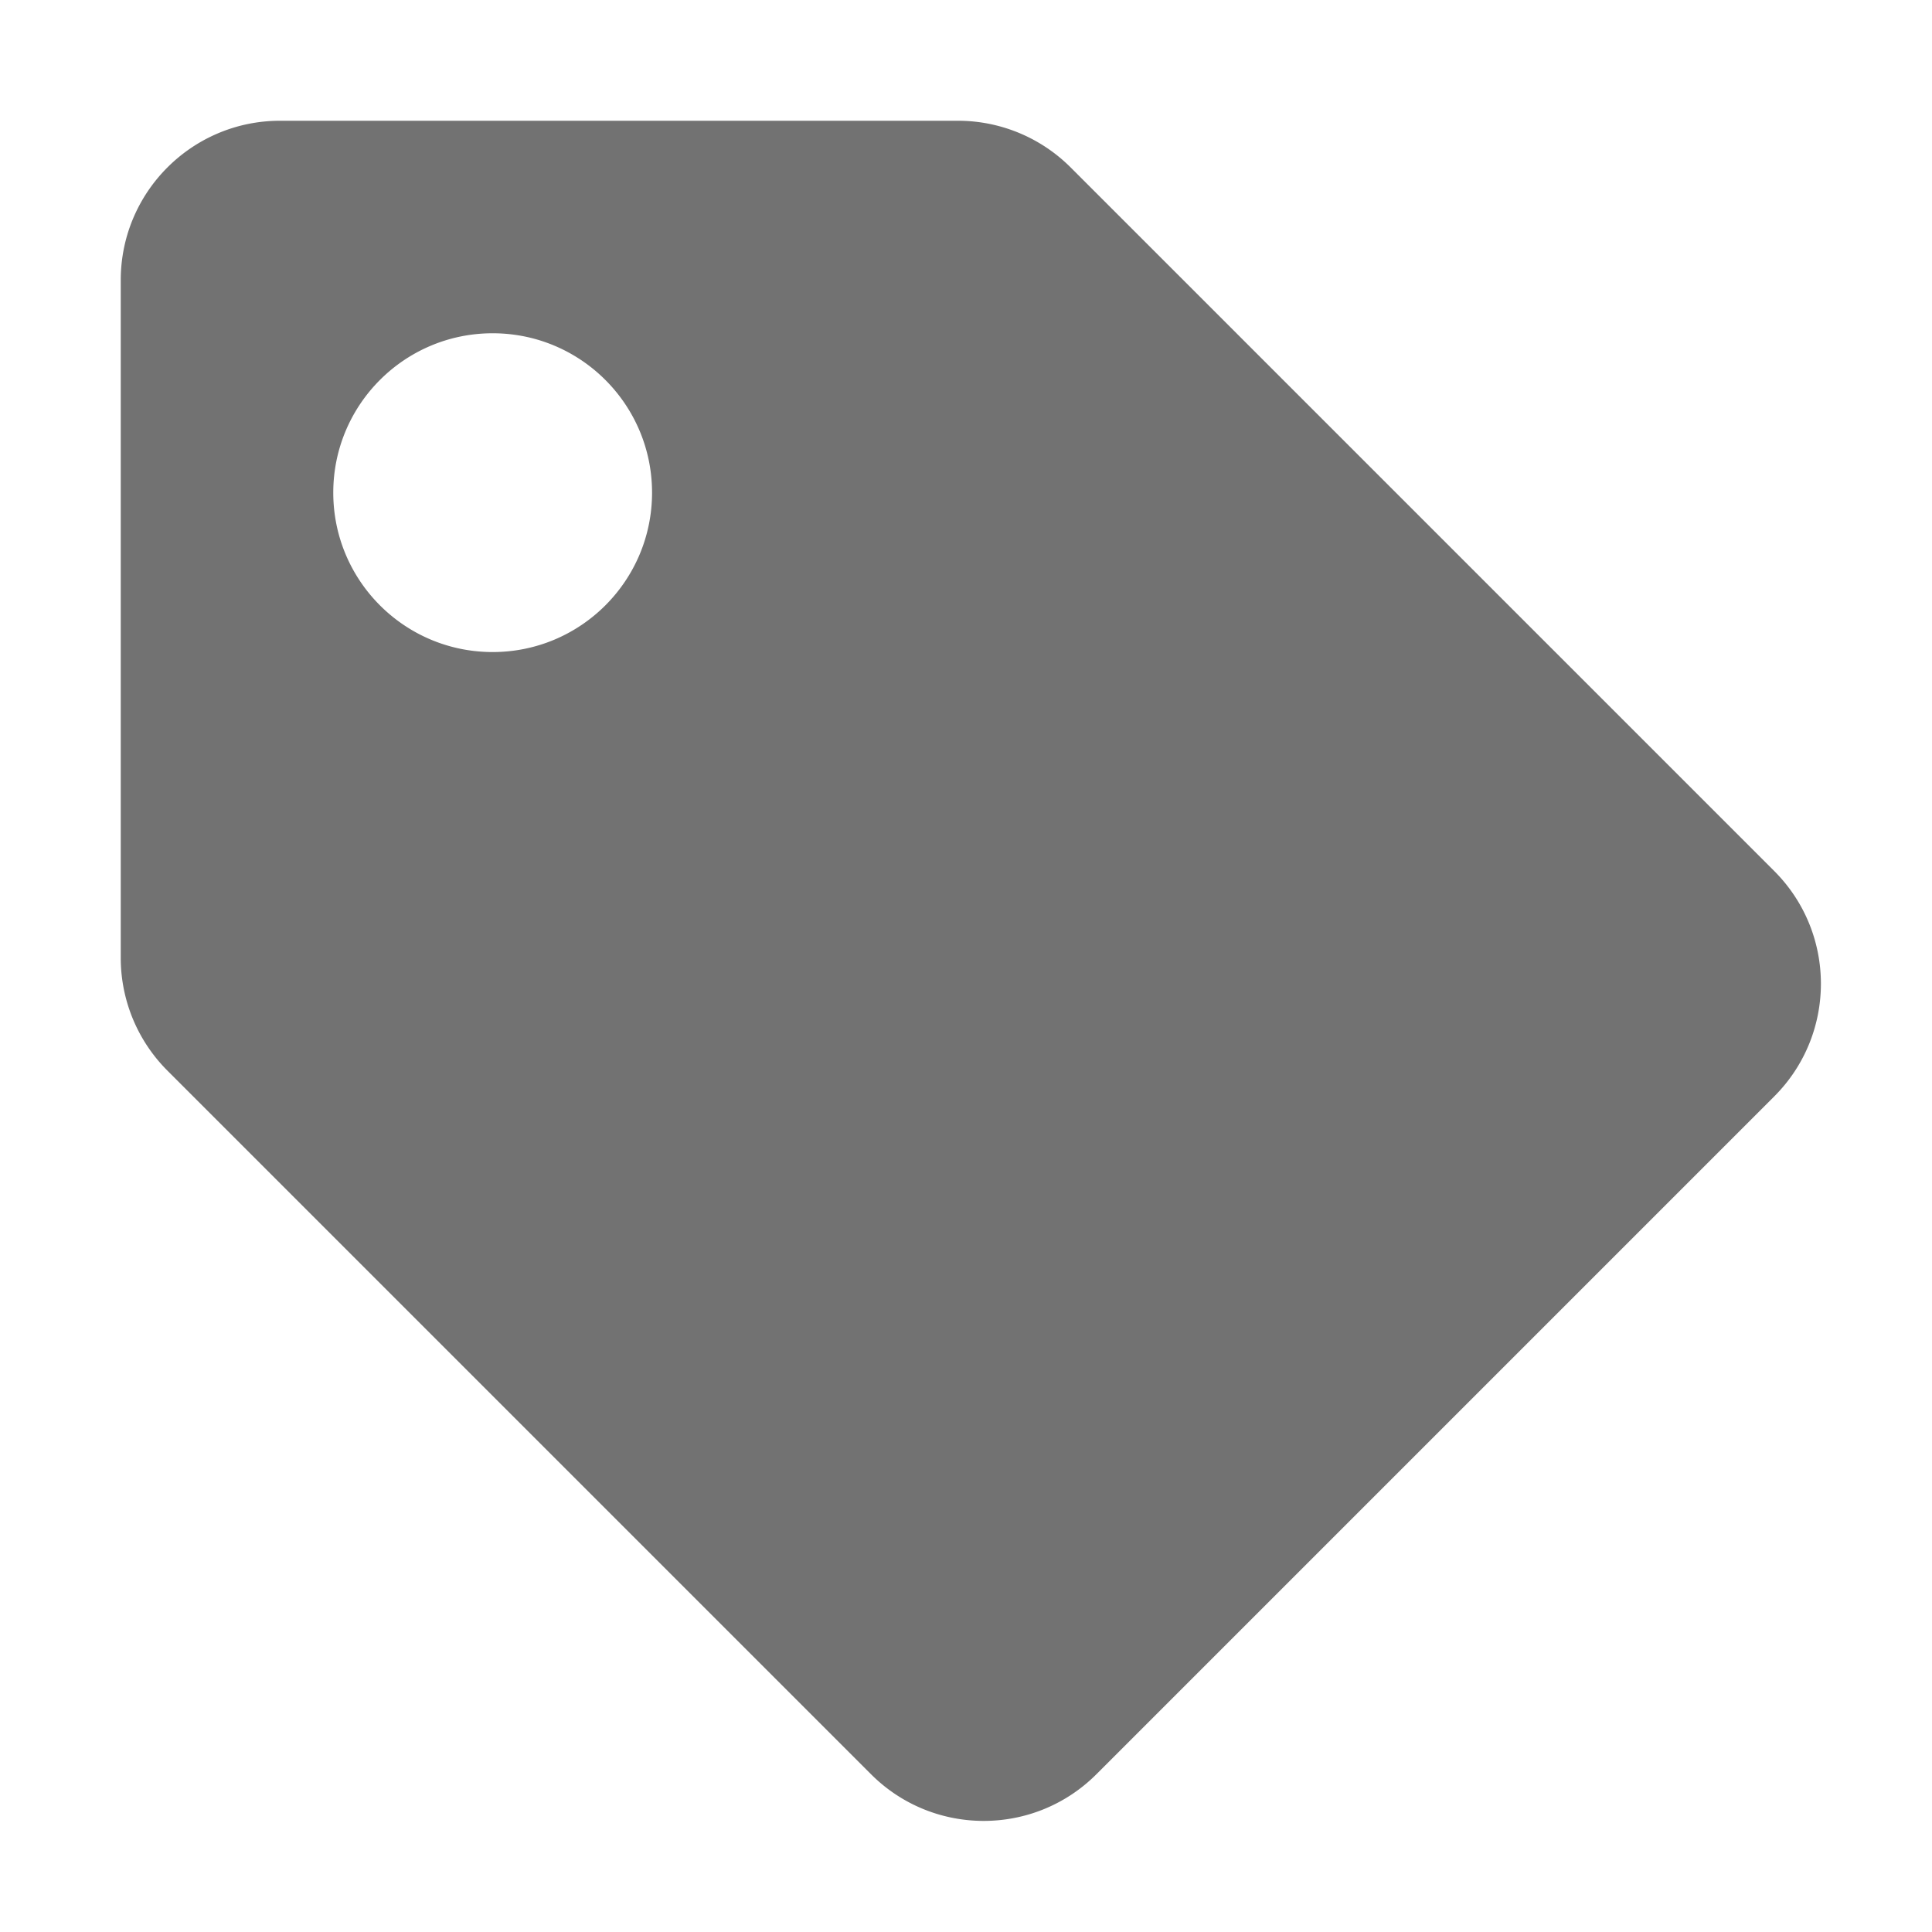﻿<?xml version='1.0' encoding='UTF-8'?>
<svg viewBox="-2 -2 32 32" xmlns="http://www.w3.org/2000/svg">
  <g transform="matrix(0.055, 0, 0, 0.055, 0, 0)">
    <path d="M0, 252.118L0, 48C0, 21.49 21.49, 0 48, 0L252.118, 0A48 48 0 0 1 286.059, 14.059L497.941, 225.941C516.686, 244.686 516.686, 275.078 497.941, 293.823L293.823, 497.941C275.078, 516.686 244.686, 516.686 225.941, 497.941L14.059, 286.059A48 48 0 0 1 0, 252.118zM112, 64C85.49, 64 64, 85.49 64, 112C64, 138.51 85.49, 160 112, 160C138.51, 160 160, 138.51 160, 112C160, 85.49 138.51, 64 112, 64z" fill="#727272" fill-opacity="1" class="Black" />
  </g>
</svg>